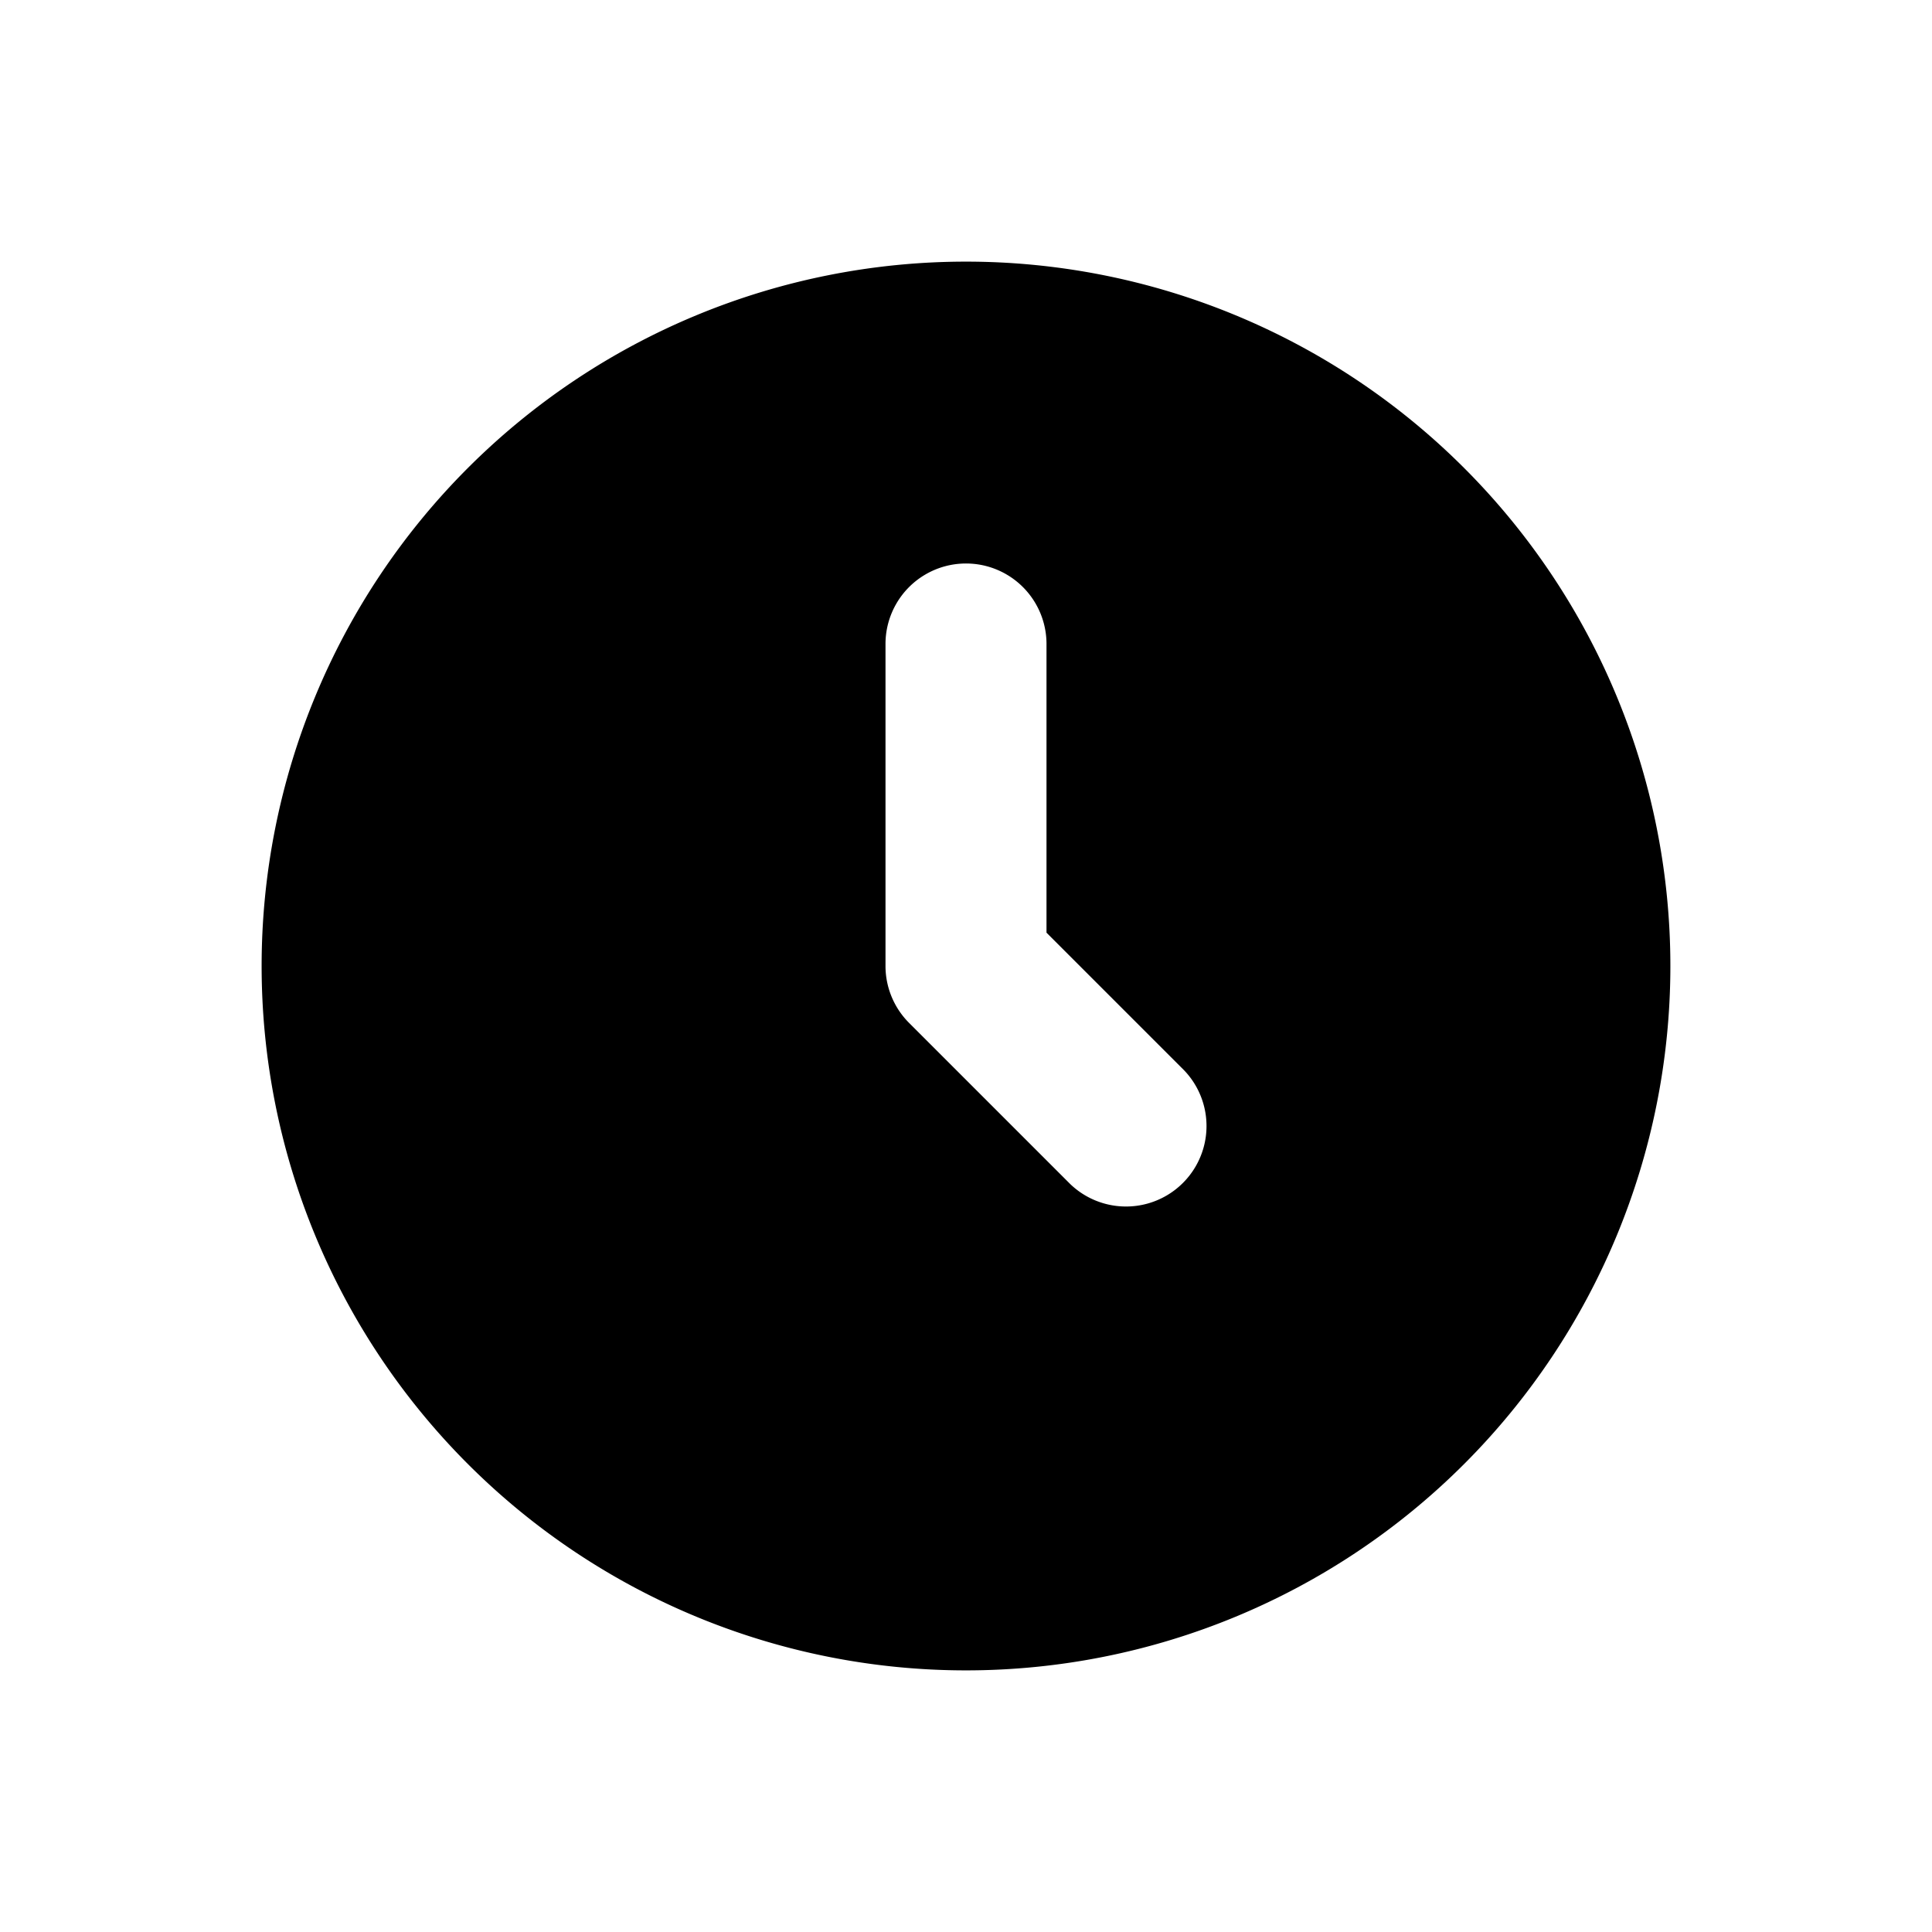 <svg xmlns="http://www.w3.org/2000/svg" xmlns:xlink="http://www.w3.org/1999/xlink" width="24" height="24" viewBox="0 0 24 24"><path fill="currentColor" fill-rule="evenodd" d="M12 3.25a8.75 8.75 0 1 0 0 17.5a8.75 8.75 0 0 0 0-17.5M11 8a1 1 0 1 1 2 0v3.586l1.707 1.707a1 1 0 0 1-1.414 1.414l-2-2A1 1 0 0 1 11 12z" clip-rule="evenodd"/></svg>